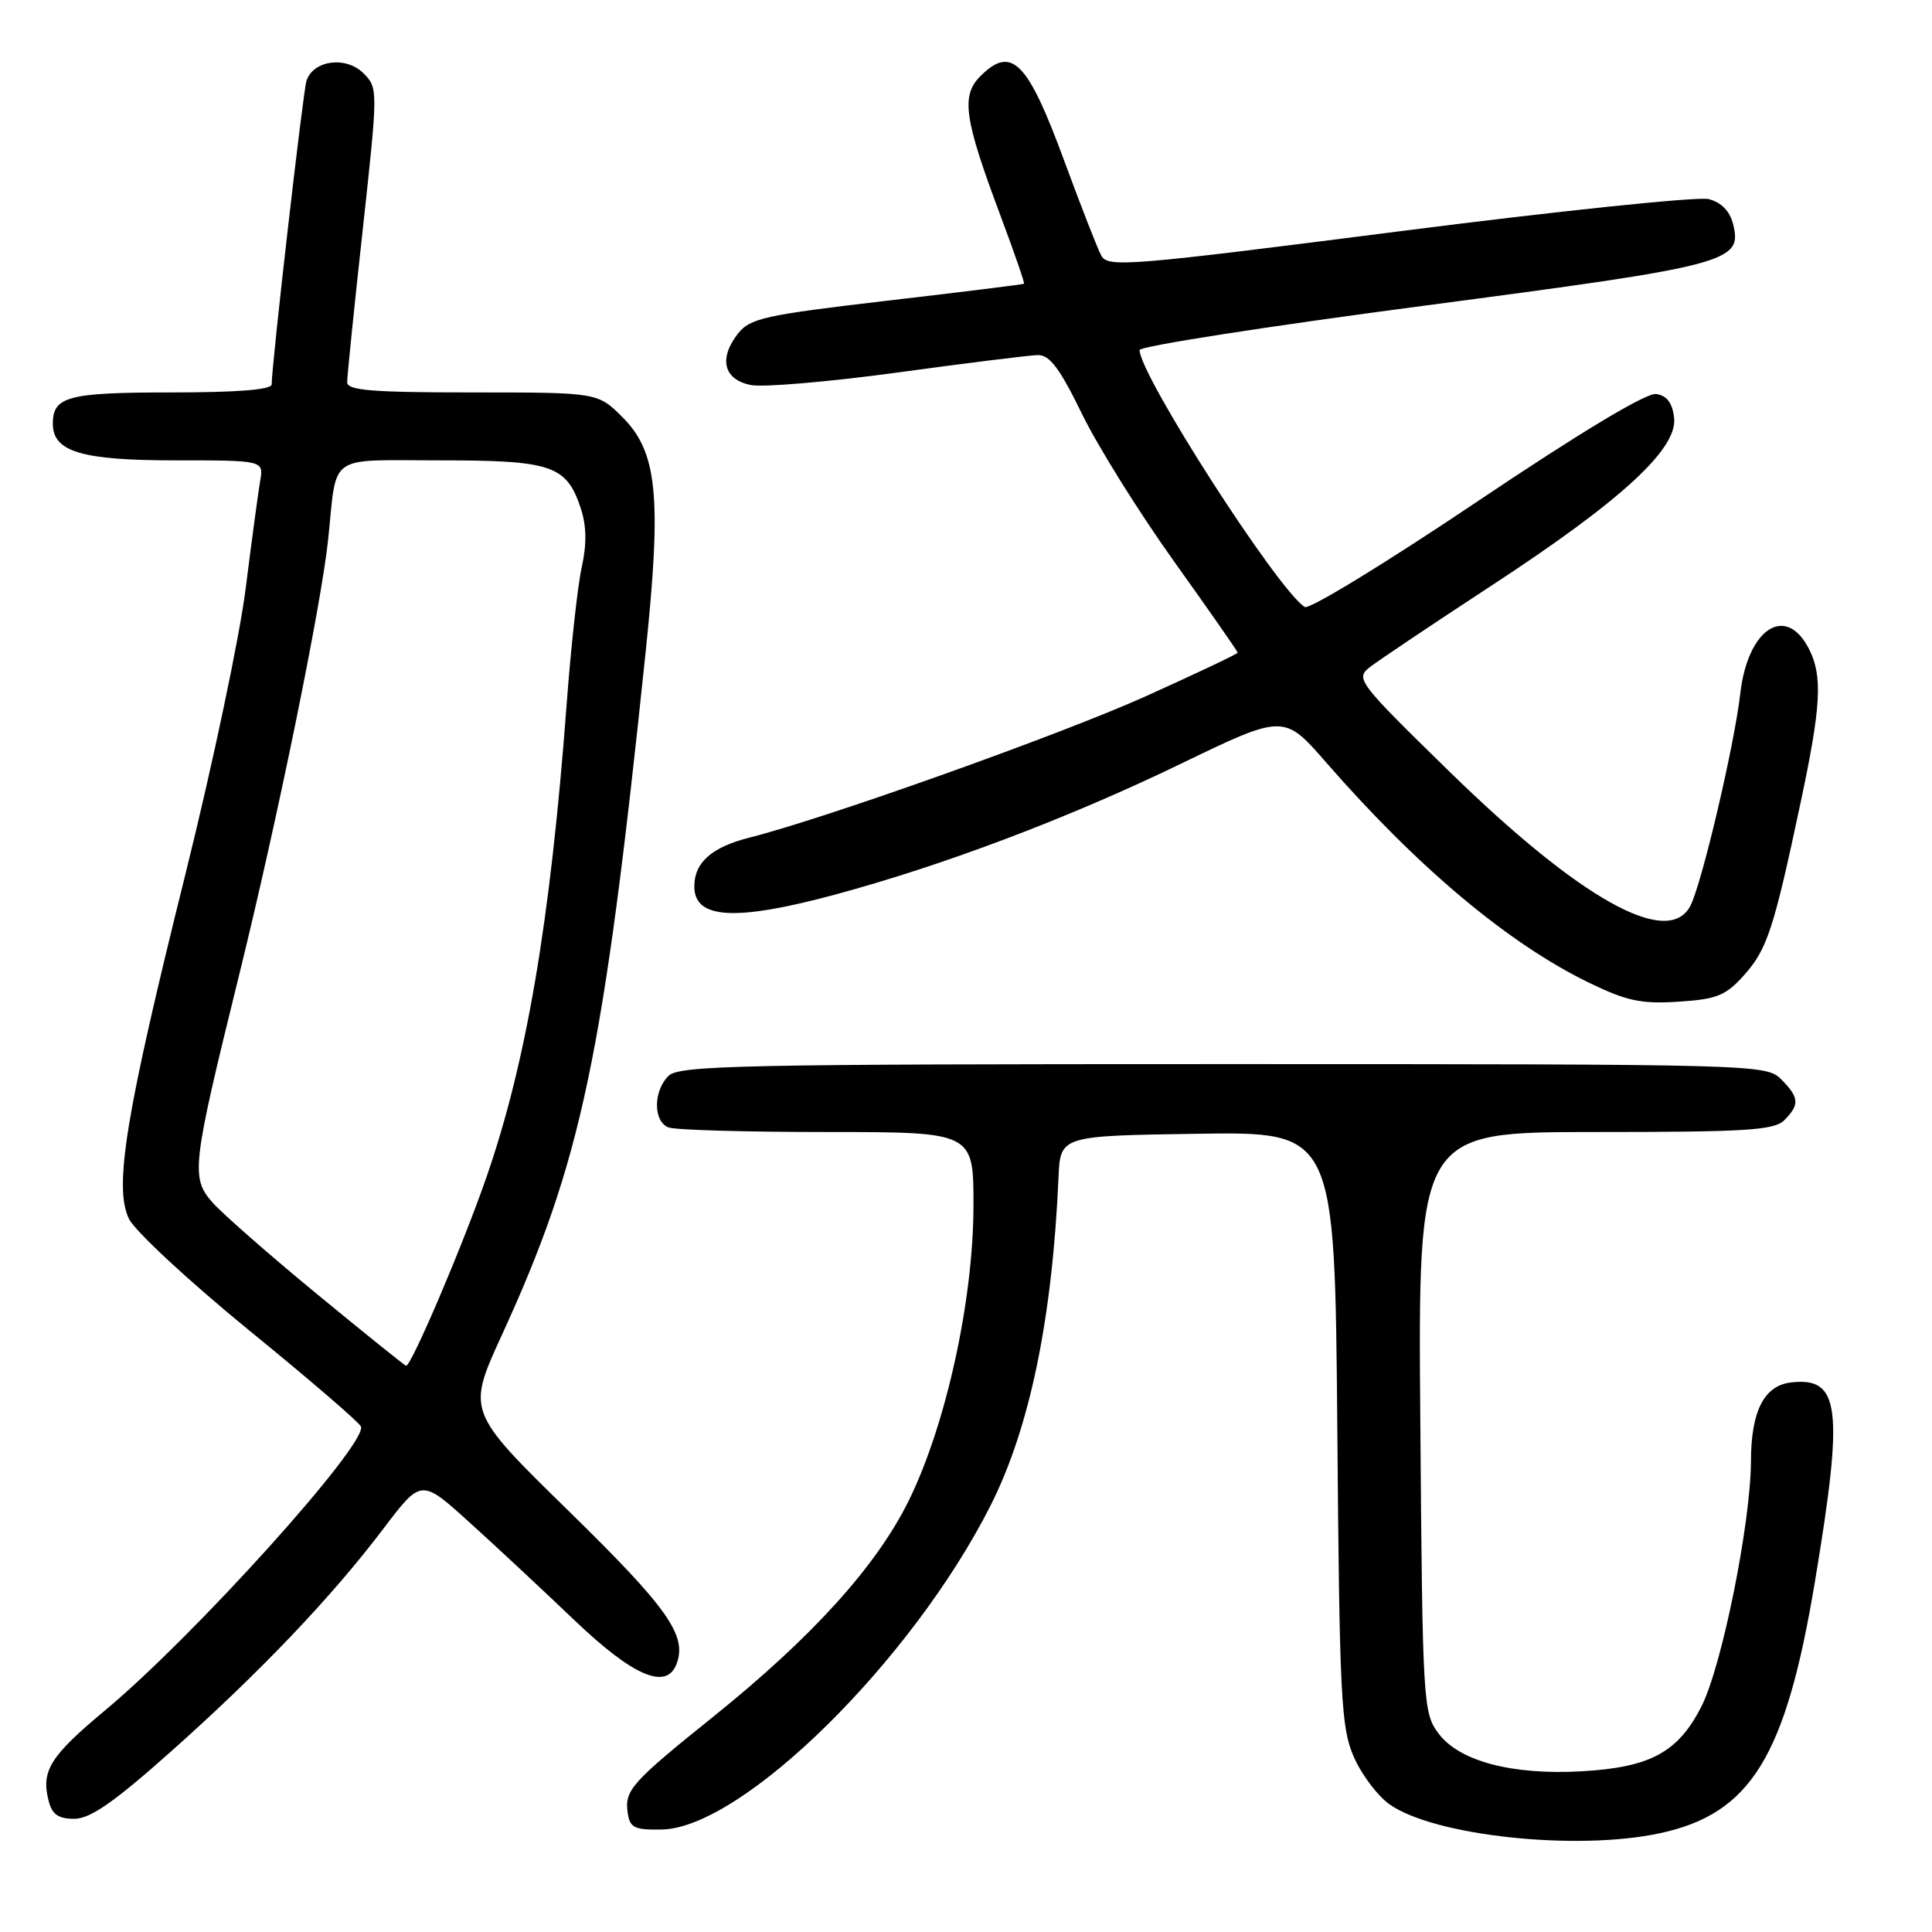 <?xml version="1.0" encoding="UTF-8" standalone="no"?>
<!DOCTYPE svg PUBLIC "-//W3C//DTD SVG 1.1//EN" "http://www.w3.org/Graphics/SVG/1.1/DTD/svg11.dtd" >
<svg xmlns="http://www.w3.org/2000/svg" xmlns:xlink="http://www.w3.org/1999/xlink" version="1.1" viewBox="0 0 256 256">
 <g >
 <path fill="currentColor"
d=" M 219.91 242.92 C 231.99 240.34 236.63 232.81 240.50 209.50 C 244.32 186.52 243.83 182.43 237.33 183.18 C 233.76 183.59 232.03 186.96 232.01 193.58 C 231.99 201.78 228.17 220.73 225.47 226.07 C 222.36 232.21 218.67 234.20 209.50 234.71 C 200.33 235.22 193.33 233.36 190.60 229.68 C 188.57 226.95 188.49 225.64 188.20 188.43 C 187.89 150.00 187.89 150.00 211.37 150.00 C 231.39 150.00 235.09 149.77 236.43 148.43 C 238.49 146.37 238.41 145.41 236.00 143.00 C 234.04 141.04 232.67 141.00 162.07 141.00 C 98.02 141.00 89.97 141.17 88.57 142.57 C 86.54 144.60 86.55 148.61 88.58 149.39 C 89.45 149.73 98.90 150.00 109.58 150.00 C 129.00 150.00 129.00 150.00 128.99 159.75 C 128.98 172.28 125.36 188.78 120.42 198.83 C 116.15 207.50 107.66 216.89 94.55 227.44 C 83.66 236.19 82.75 237.21 83.17 240.19 C 83.46 242.20 84.05 242.49 87.71 242.42 C 98.39 242.20 120.85 220.06 131.25 199.50 C 136.44 189.22 139.43 174.81 140.26 156.00 C 140.50 150.50 140.50 150.50 158.69 150.23 C 176.87 149.96 176.87 149.96 177.20 189.23 C 177.49 224.83 177.69 228.90 179.37 232.76 C 180.39 235.11 182.52 237.95 184.10 239.07 C 189.98 243.26 208.87 245.29 219.91 242.92 Z  M 22.57 232.16 C 34.37 221.67 43.94 211.63 50.81 202.55 C 55.82 195.94 55.82 195.94 62.16 201.68 C 65.65 204.83 71.94 210.70 76.14 214.71 C 83.89 222.11 88.30 224.00 89.64 220.50 C 91.08 216.73 88.53 213.11 75.40 200.26 C 61.86 187.02 61.86 187.02 66.49 176.92 C 77.07 153.84 79.94 140.20 85.56 86.31 C 87.69 65.81 87.11 59.91 82.50 55.30 C 79.20 52.00 79.20 52.00 62.60 52.00 C 49.31 52.00 46.00 51.73 46.00 50.65 C 46.00 49.90 46.92 40.83 48.06 30.48 C 50.10 11.78 50.10 11.65 48.15 9.70 C 45.83 7.38 41.44 7.99 40.60 10.75 C 40.13 12.33 36.00 48.35 36.00 50.93 C 36.00 51.64 31.46 52.00 22.70 52.00 C 9.02 52.00 7.00 52.53 7.00 56.14 C 7.00 59.86 10.79 61.00 23.20 61.00 C 34.95 61.00 34.95 61.00 34.47 63.75 C 34.21 65.26 33.35 71.67 32.55 78.00 C 31.76 84.33 28.18 101.31 24.59 115.75 C 16.63 147.73 15.07 157.28 17.08 161.49 C 17.86 163.11 25.03 169.76 33.00 176.27 C 40.98 182.77 47.65 188.51 47.83 189.03 C 48.65 191.38 25.74 216.79 13.96 226.60 C 6.64 232.70 5.44 234.62 6.43 238.57 C 6.89 240.42 7.71 241.00 9.84 241.00 C 11.95 241.00 15.10 238.81 22.57 232.16 Z  M 231.10 129.21 C 234.16 125.79 235.03 123.13 238.61 106.25 C 241.31 93.54 241.52 89.59 239.71 86.01 C 236.65 79.97 231.57 83.27 230.59 91.94 C 229.81 98.79 225.46 117.27 223.96 120.07 C 220.99 125.63 209.37 119.14 192.06 102.24 C 179.94 90.40 179.57 89.92 181.50 88.41 C 182.60 87.55 189.80 82.72 197.50 77.68 C 214.80 66.37 222.30 59.49 221.83 55.37 C 221.60 53.38 220.87 52.41 219.45 52.21 C 218.15 52.02 209.45 57.25 195.68 66.50 C 183.74 74.53 173.48 80.80 172.89 80.43 C 169.36 78.25 151.00 49.69 151.00 46.38 C 151.00 45.88 167.95 43.24 188.67 40.51 C 229.23 35.17 230.90 34.73 229.64 29.68 C 229.20 27.95 228.07 26.81 226.40 26.38 C 224.98 26.03 206.51 27.95 185.34 30.66 C 149.40 35.26 146.79 35.47 145.92 33.86 C 145.41 32.91 143.21 27.26 141.02 21.32 C 136.17 8.10 134.04 5.96 129.91 10.09 C 127.32 12.68 127.75 15.71 132.53 28.47 C 134.38 33.41 135.80 37.51 135.69 37.60 C 135.59 37.68 127.41 38.70 117.52 39.85 C 101.33 41.74 99.37 42.17 97.77 44.22 C 95.19 47.54 95.90 50.31 99.50 51.02 C 101.15 51.34 109.92 50.59 119.00 49.35 C 128.07 48.11 136.41 47.07 137.52 47.05 C 139.08 47.01 140.43 48.82 143.34 54.79 C 145.42 59.07 150.92 67.89 155.56 74.38 C 160.20 80.87 164.00 86.32 164.00 86.48 C 164.00 86.64 158.49 89.25 151.75 92.29 C 140.52 97.34 109.38 108.45 99.30 110.99 C 94.30 112.25 92.00 114.29 92.00 117.46 C 92.00 121.78 97.38 122.10 110.50 118.58 C 124.89 114.71 141.45 108.46 156.31 101.28 C 170.12 94.60 170.12 94.60 175.74 101.05 C 187.89 114.98 199.86 125.01 210.50 130.19 C 215.54 132.64 217.45 133.05 222.40 132.73 C 227.51 132.40 228.67 131.93 231.10 129.21 Z  M 42.00 171.47 C 35.67 166.26 29.45 160.80 28.16 159.34 C 25.26 156.05 25.44 154.52 31.61 129.50 C 36.73 108.77 42.56 80.24 43.48 71.50 C 44.69 59.94 43.19 61.00 58.30 61.00 C 73.15 61.00 75.07 61.66 76.96 67.37 C 77.72 69.69 77.76 72.10 77.09 75.12 C 76.55 77.53 75.64 85.80 75.07 93.50 C 72.92 122.13 69.75 140.79 64.41 156.12 C 61.26 165.18 54.49 181.04 53.81 180.97 C 53.64 180.95 48.33 176.68 42.00 171.47 Z "/>
</g>
</svg>